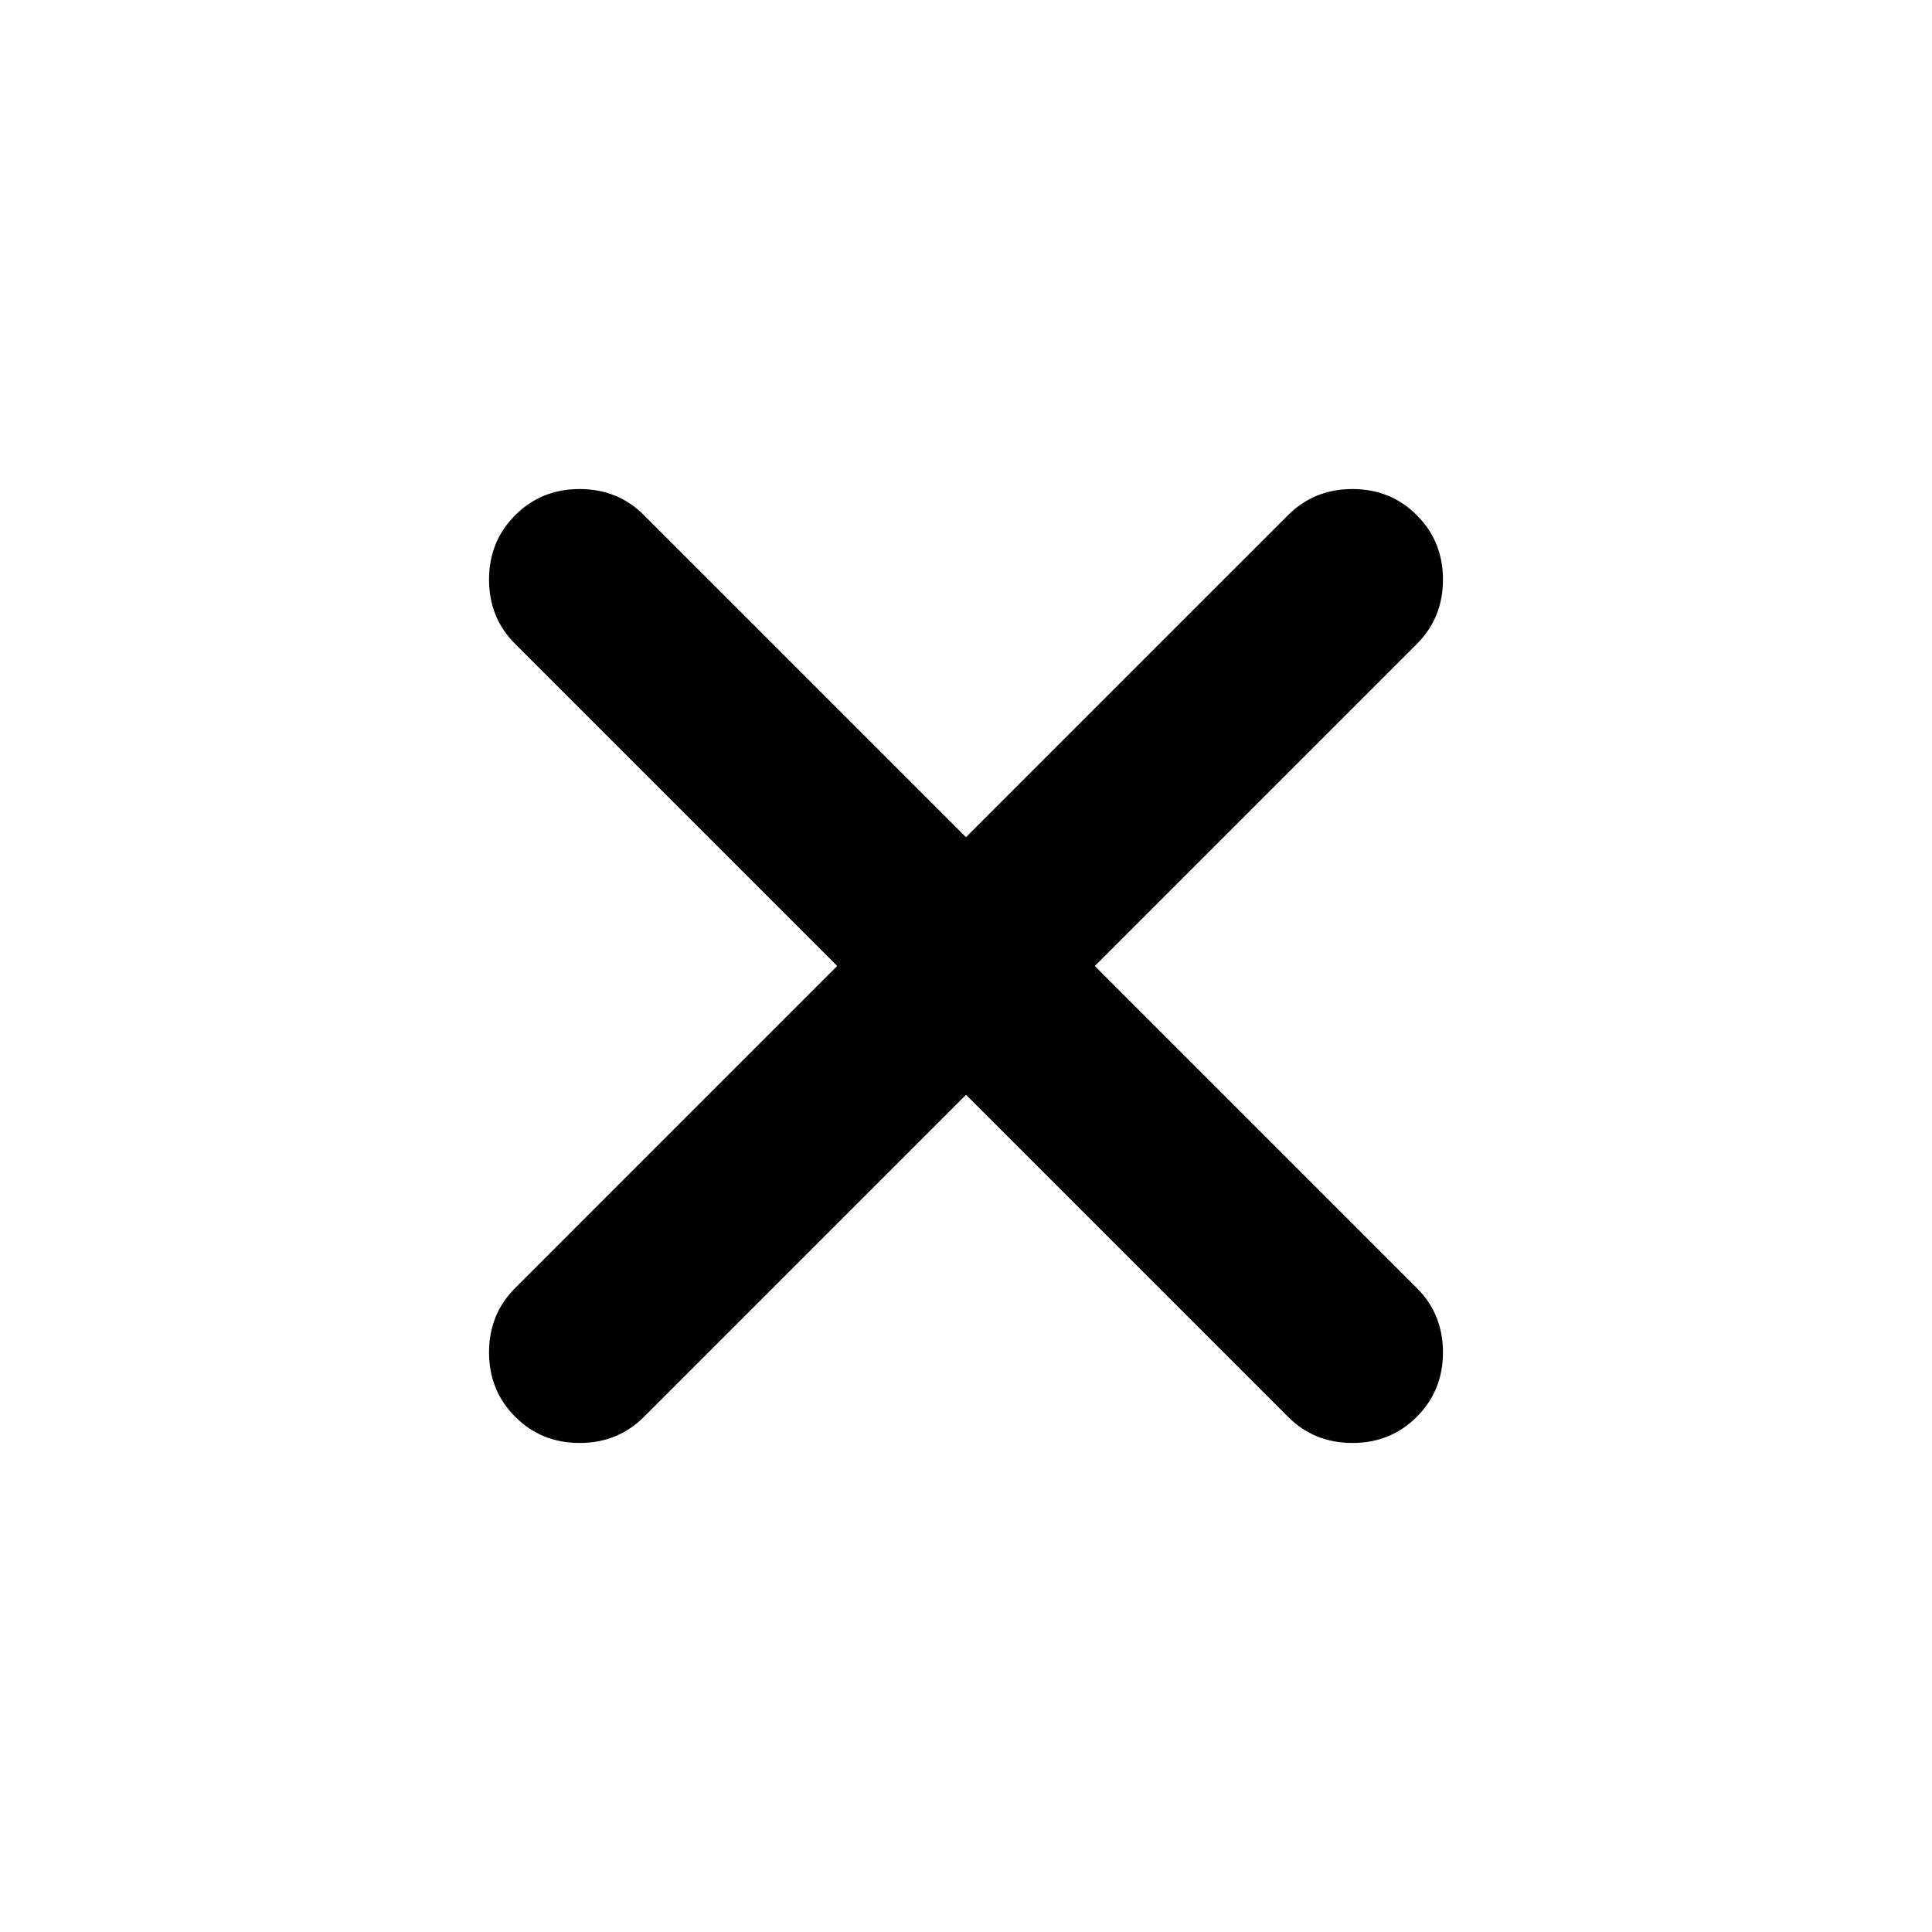 <svg width="24" height="24" viewBox="0 0 24 24" fill="none" xmlns="http://www.w3.org/2000/svg">
<path d="M12 13.6L8 17.6C7.783 17.817 7.517 17.925 7.2 17.925C6.883 17.925 6.617 17.817 6.4 17.6C6.183 17.383 6.075 17.116 6.075 16.8C6.075 16.483 6.183 16.216 6.4 16L10.4 12L6.4 8C6.183 7.783 6.075 7.517 6.075 7.2C6.075 6.883 6.183 6.617 6.4 6.4C6.617 6.183 6.883 6.075 7.2 6.075C7.517 6.075 7.783 6.183 8 6.4L12 10.4L16 6.4C16.217 6.183 16.483 6.075 16.8 6.075C17.117 6.075 17.383 6.183 17.6 6.4C17.817 6.617 17.925 6.883 17.925 7.2C17.925 7.517 17.817 7.783 17.6 8L13.6 12L17.6 16C17.817 16.216 17.925 16.483 17.925 16.8C17.925 17.116 17.817 17.383 17.6 17.6C17.384 17.817 17.117 17.925 16.8 17.925C16.483 17.925 16.217 17.817 16 17.6L12 13.6Z" fill="black"/>
</svg>
